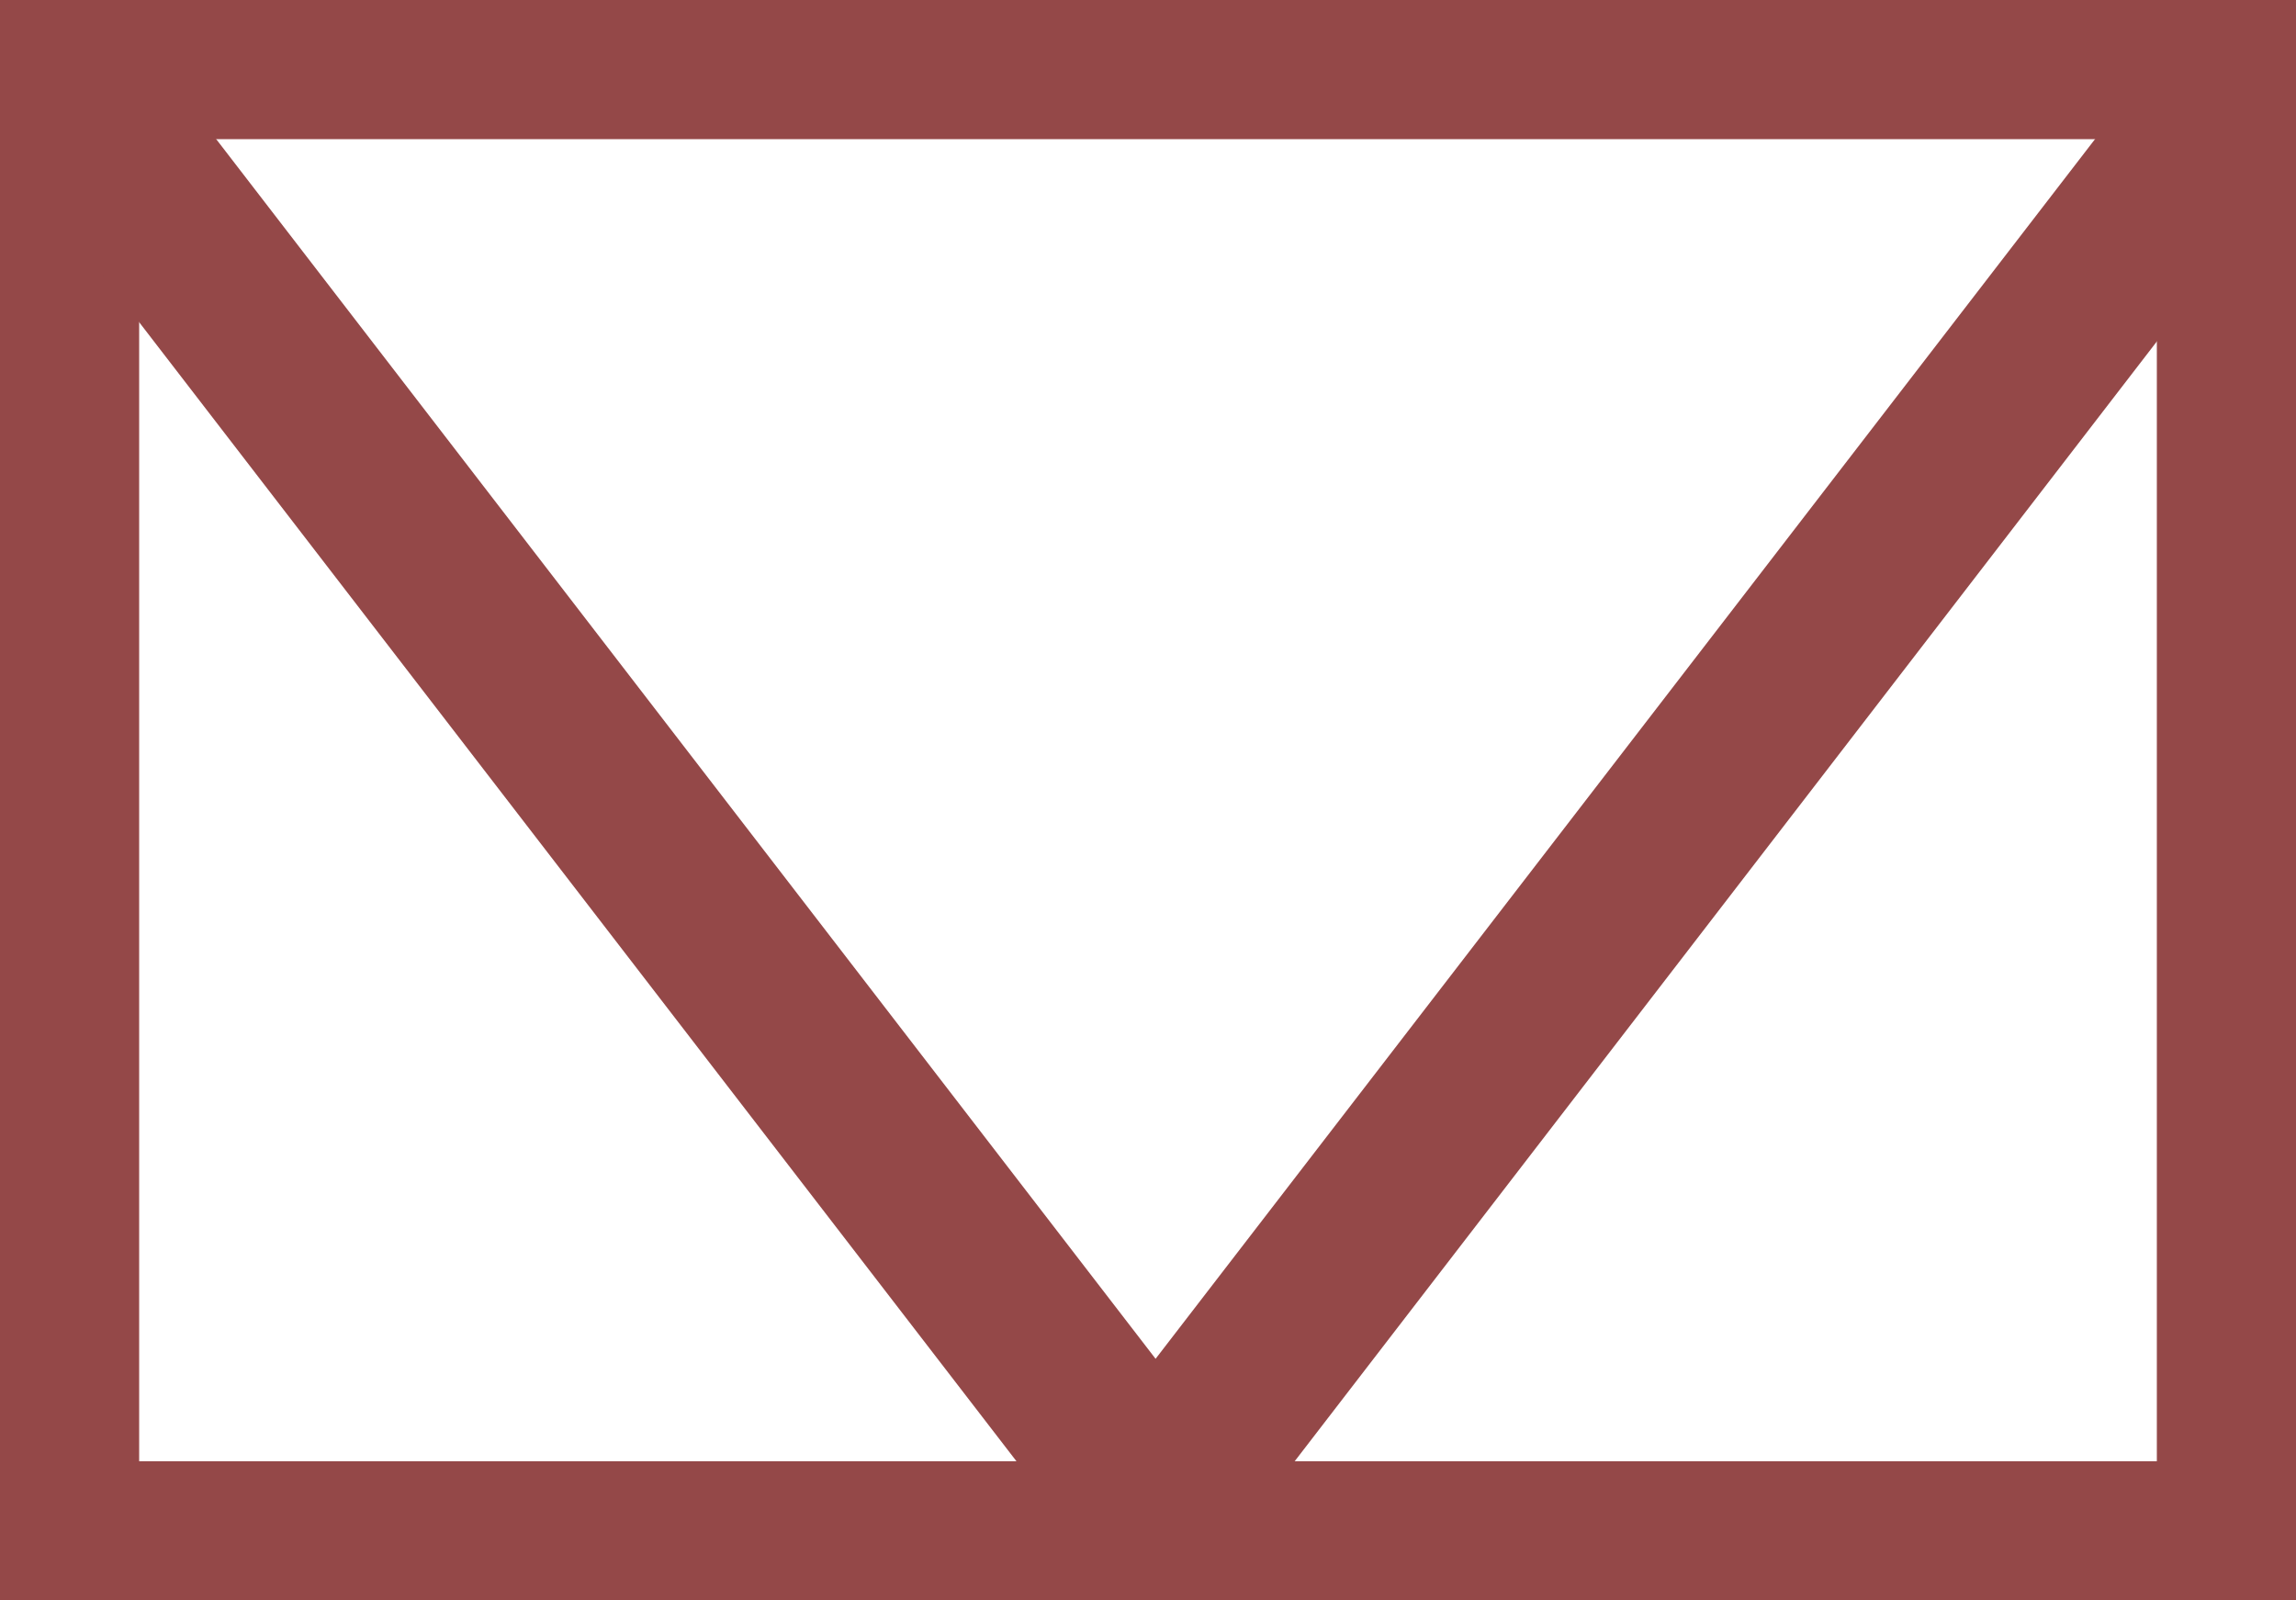 <svg width="33" height="23" viewBox="0 0 33 23" fill="none" xmlns="http://www.w3.org/2000/svg">
<rect x="1" y="1" width="31" height="21" stroke="#944848" stroke-width="2"/>
<path d="M0 1.434C0 1.07 0.111 0.698 0.326 0.419C0.756 -0.14 1.46 -0.14 1.89 0.419L16.609 19.528L31.114 0.698C31.544 0.14 32.247 0.14 32.678 0.698C33.108 1.256 33.108 2.17 32.678 2.728L17.391 22.581C16.961 23.14 16.257 23.14 15.827 22.581L0.326 2.457C0.104 2.17 0 1.806 0 1.434Z" fill="#944848"/>
</svg>
